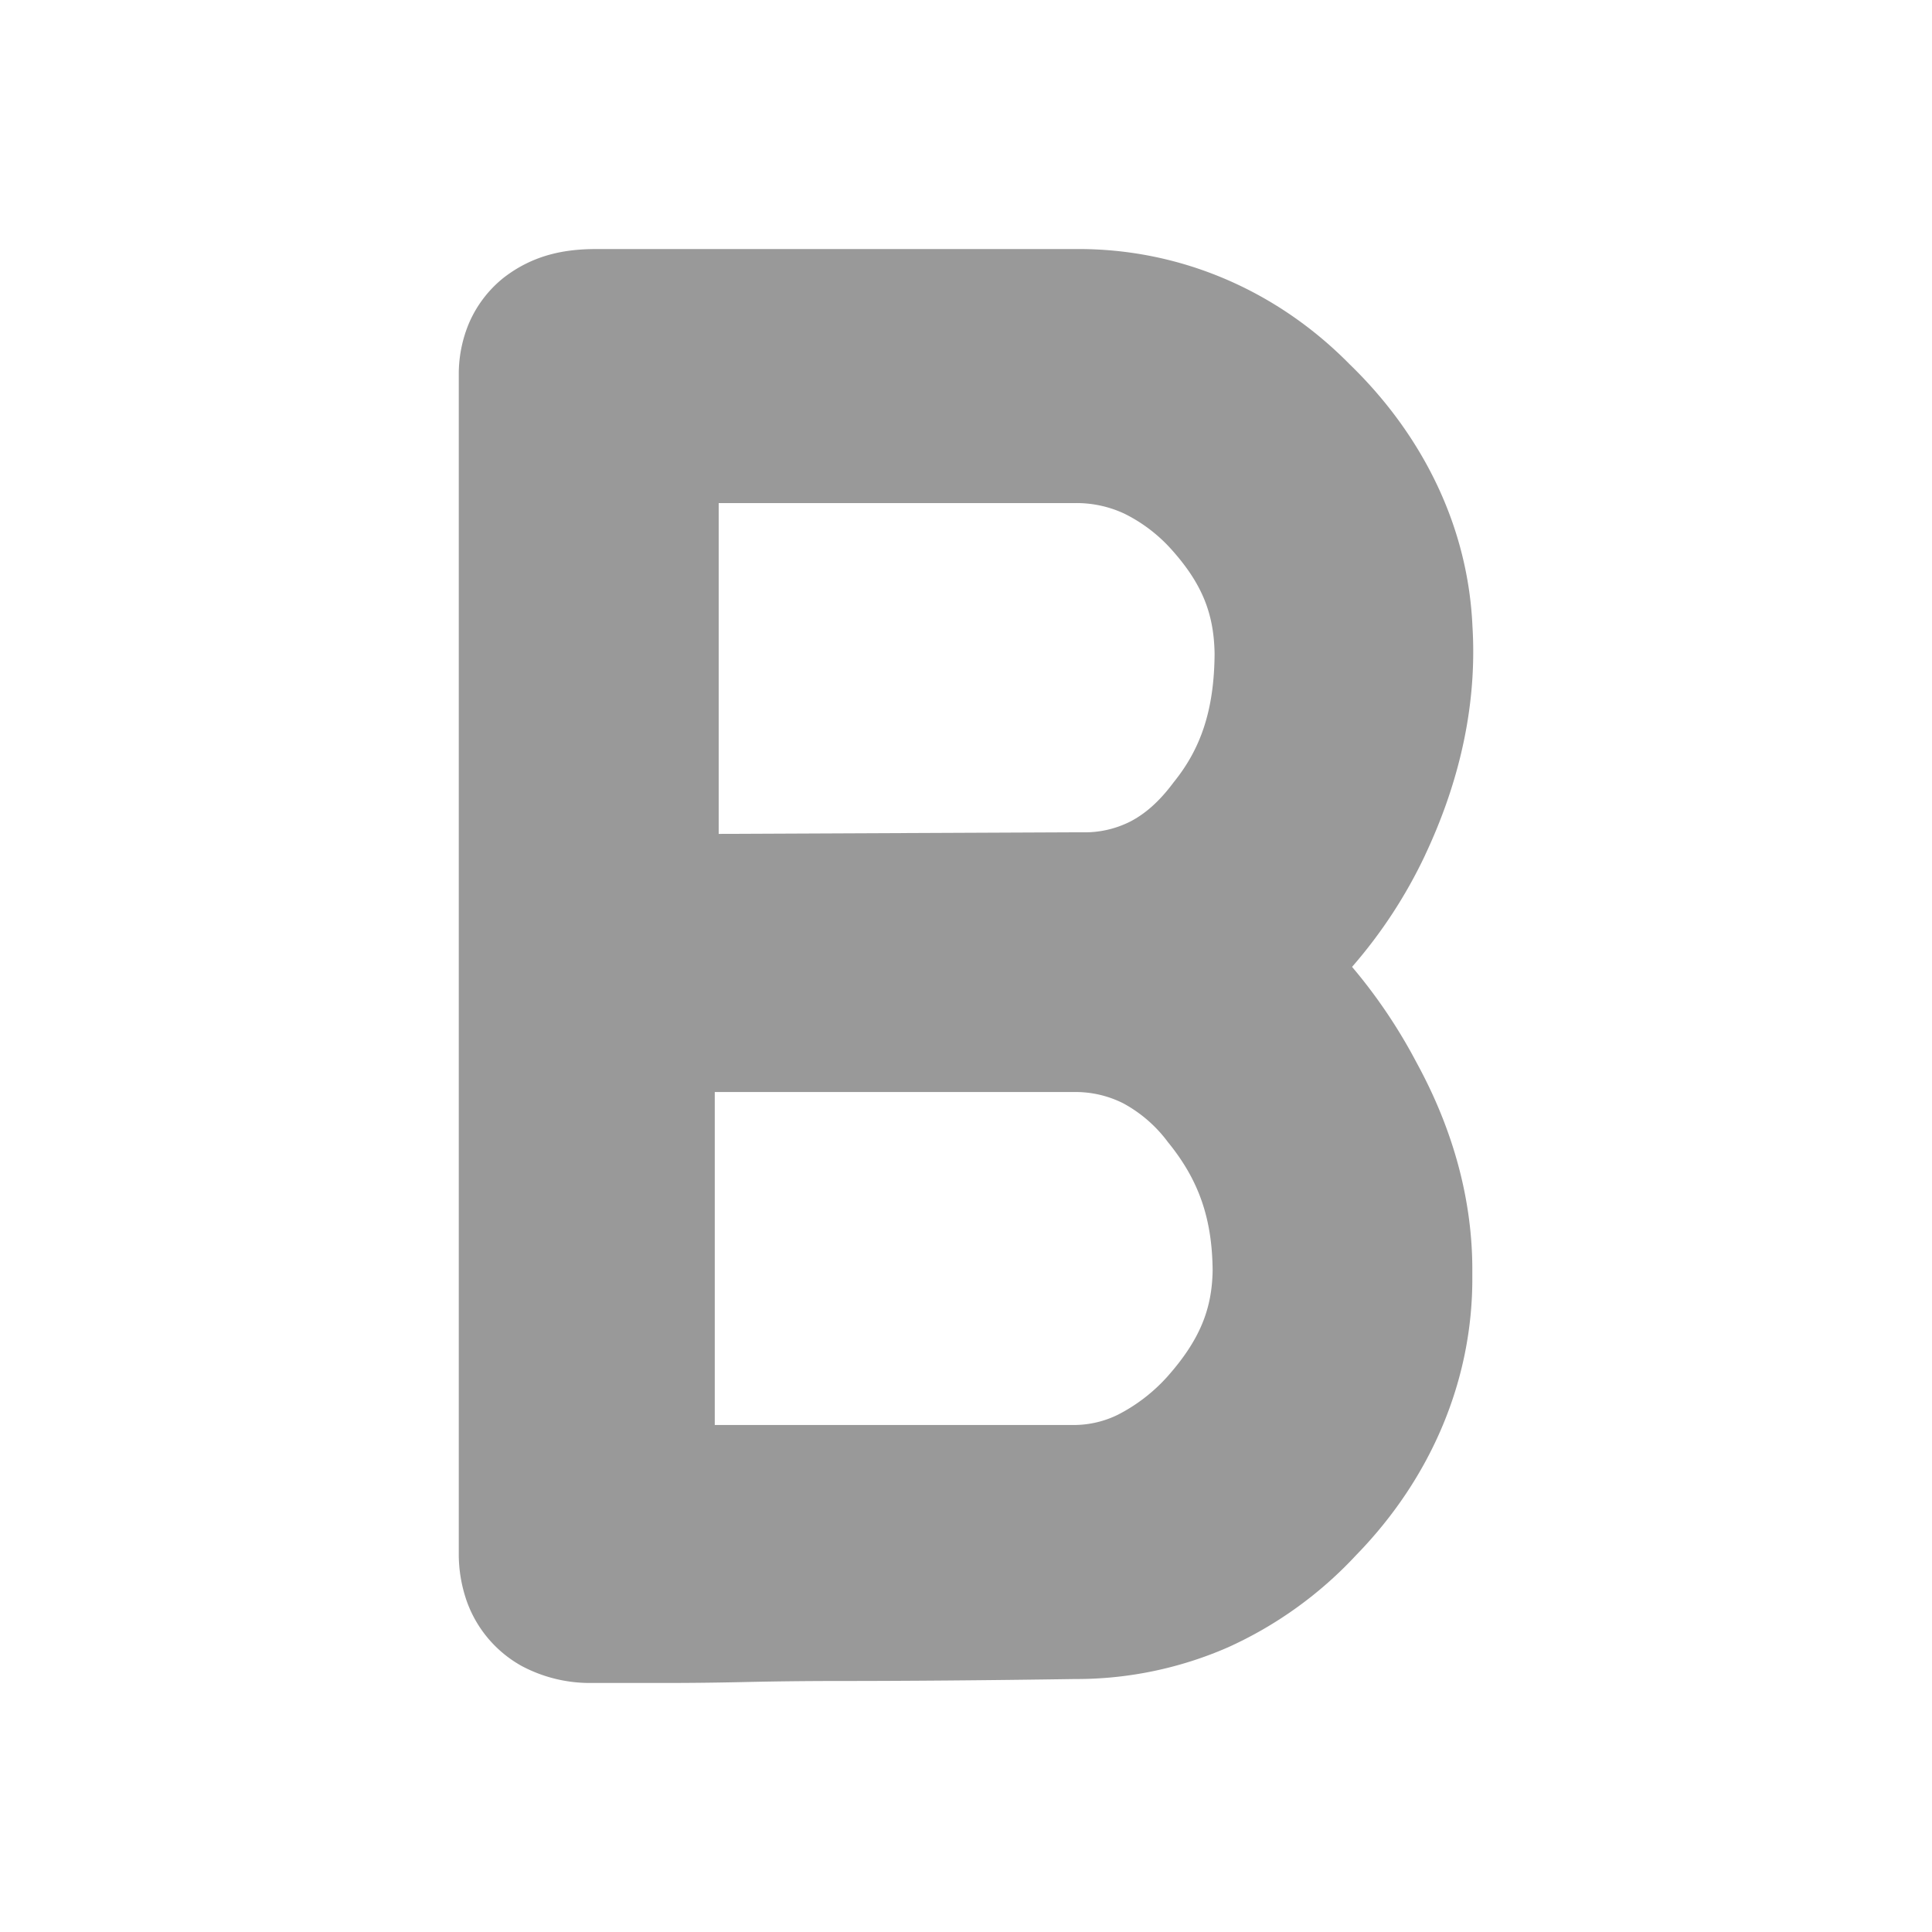 <svg id="Layer_1" data-name="Layer 1" xmlns="http://www.w3.org/2000/svg" viewBox="0 0 512 512"><defs><style>.cls-1{fill:#999;}</style></defs><path class="cls-1" d="M377.63,226.7l.07-.17c8.25-17.52,12.73-35.67,12.72-53.84,0-2.28-.07-4.54-.21-6.8h0c-1.17-26.16-13-50.44-32.57-69.38h0C338.23,76.79,312.43,65.78,285.05,66H157.58c-7.33.06-16,1.24-24.27,7.73a31.14,31.14,0,0,0-9.19,12.32,34.92,34.92,0,0,0-2.54,13.35V411.56a37.87,37.87,0,0,0,2.16,12.89,31.84,31.84,0,0,0,14.54,17.07A38.47,38.47,0,0,0,157.06,446h20.55q9.4,0,21.08-.27,11.15-.24,22.89-.25,28.29,0,63.28-.52h0a100.36,100.36,0,0,0,40.62-8.42,105.77,105.77,0,0,0,34-24.51h0l.15-.15v0h0c19.58-20.2,30.68-46.06,30.55-73.45,0-.74,0-1.42,0-2,0-18.67-5.16-37.12-14.55-54.41h0l-.12-.23-.06-.1h0a140.48,140.48,0,0,0-17.14-25.46A128.47,128.47,0,0,0,377.63,226.7ZM321.36,336.64c-.15,10.09-3.24,18.38-12.17,28.37a45.41,45.41,0,0,1-12.94,9.91,26.51,26.51,0,0,1-11.72,2.72H189.42V289.4h95.11a28.09,28.09,0,0,1,13.16,3,36.12,36.12,0,0,1,11.82,10.27l.15.19.15.18C317.61,312.74,321.23,322.76,321.36,336.64ZM190.46,133.32h94.59A29.93,29.93,0,0,1,298,136.14a41.28,41.28,0,0,1,12.64,9.69c8.1,9.11,11.07,17,11.24,27.45-.11,15.09-3.77,25.15-10.59,33.71l-.28.35-.24.32c-3.83,5.08-7.48,8.08-11.12,10a26.73,26.73,0,0,1-12.78,2.91l-1.56,0h-.51l-94.34.42Z"/></svg>